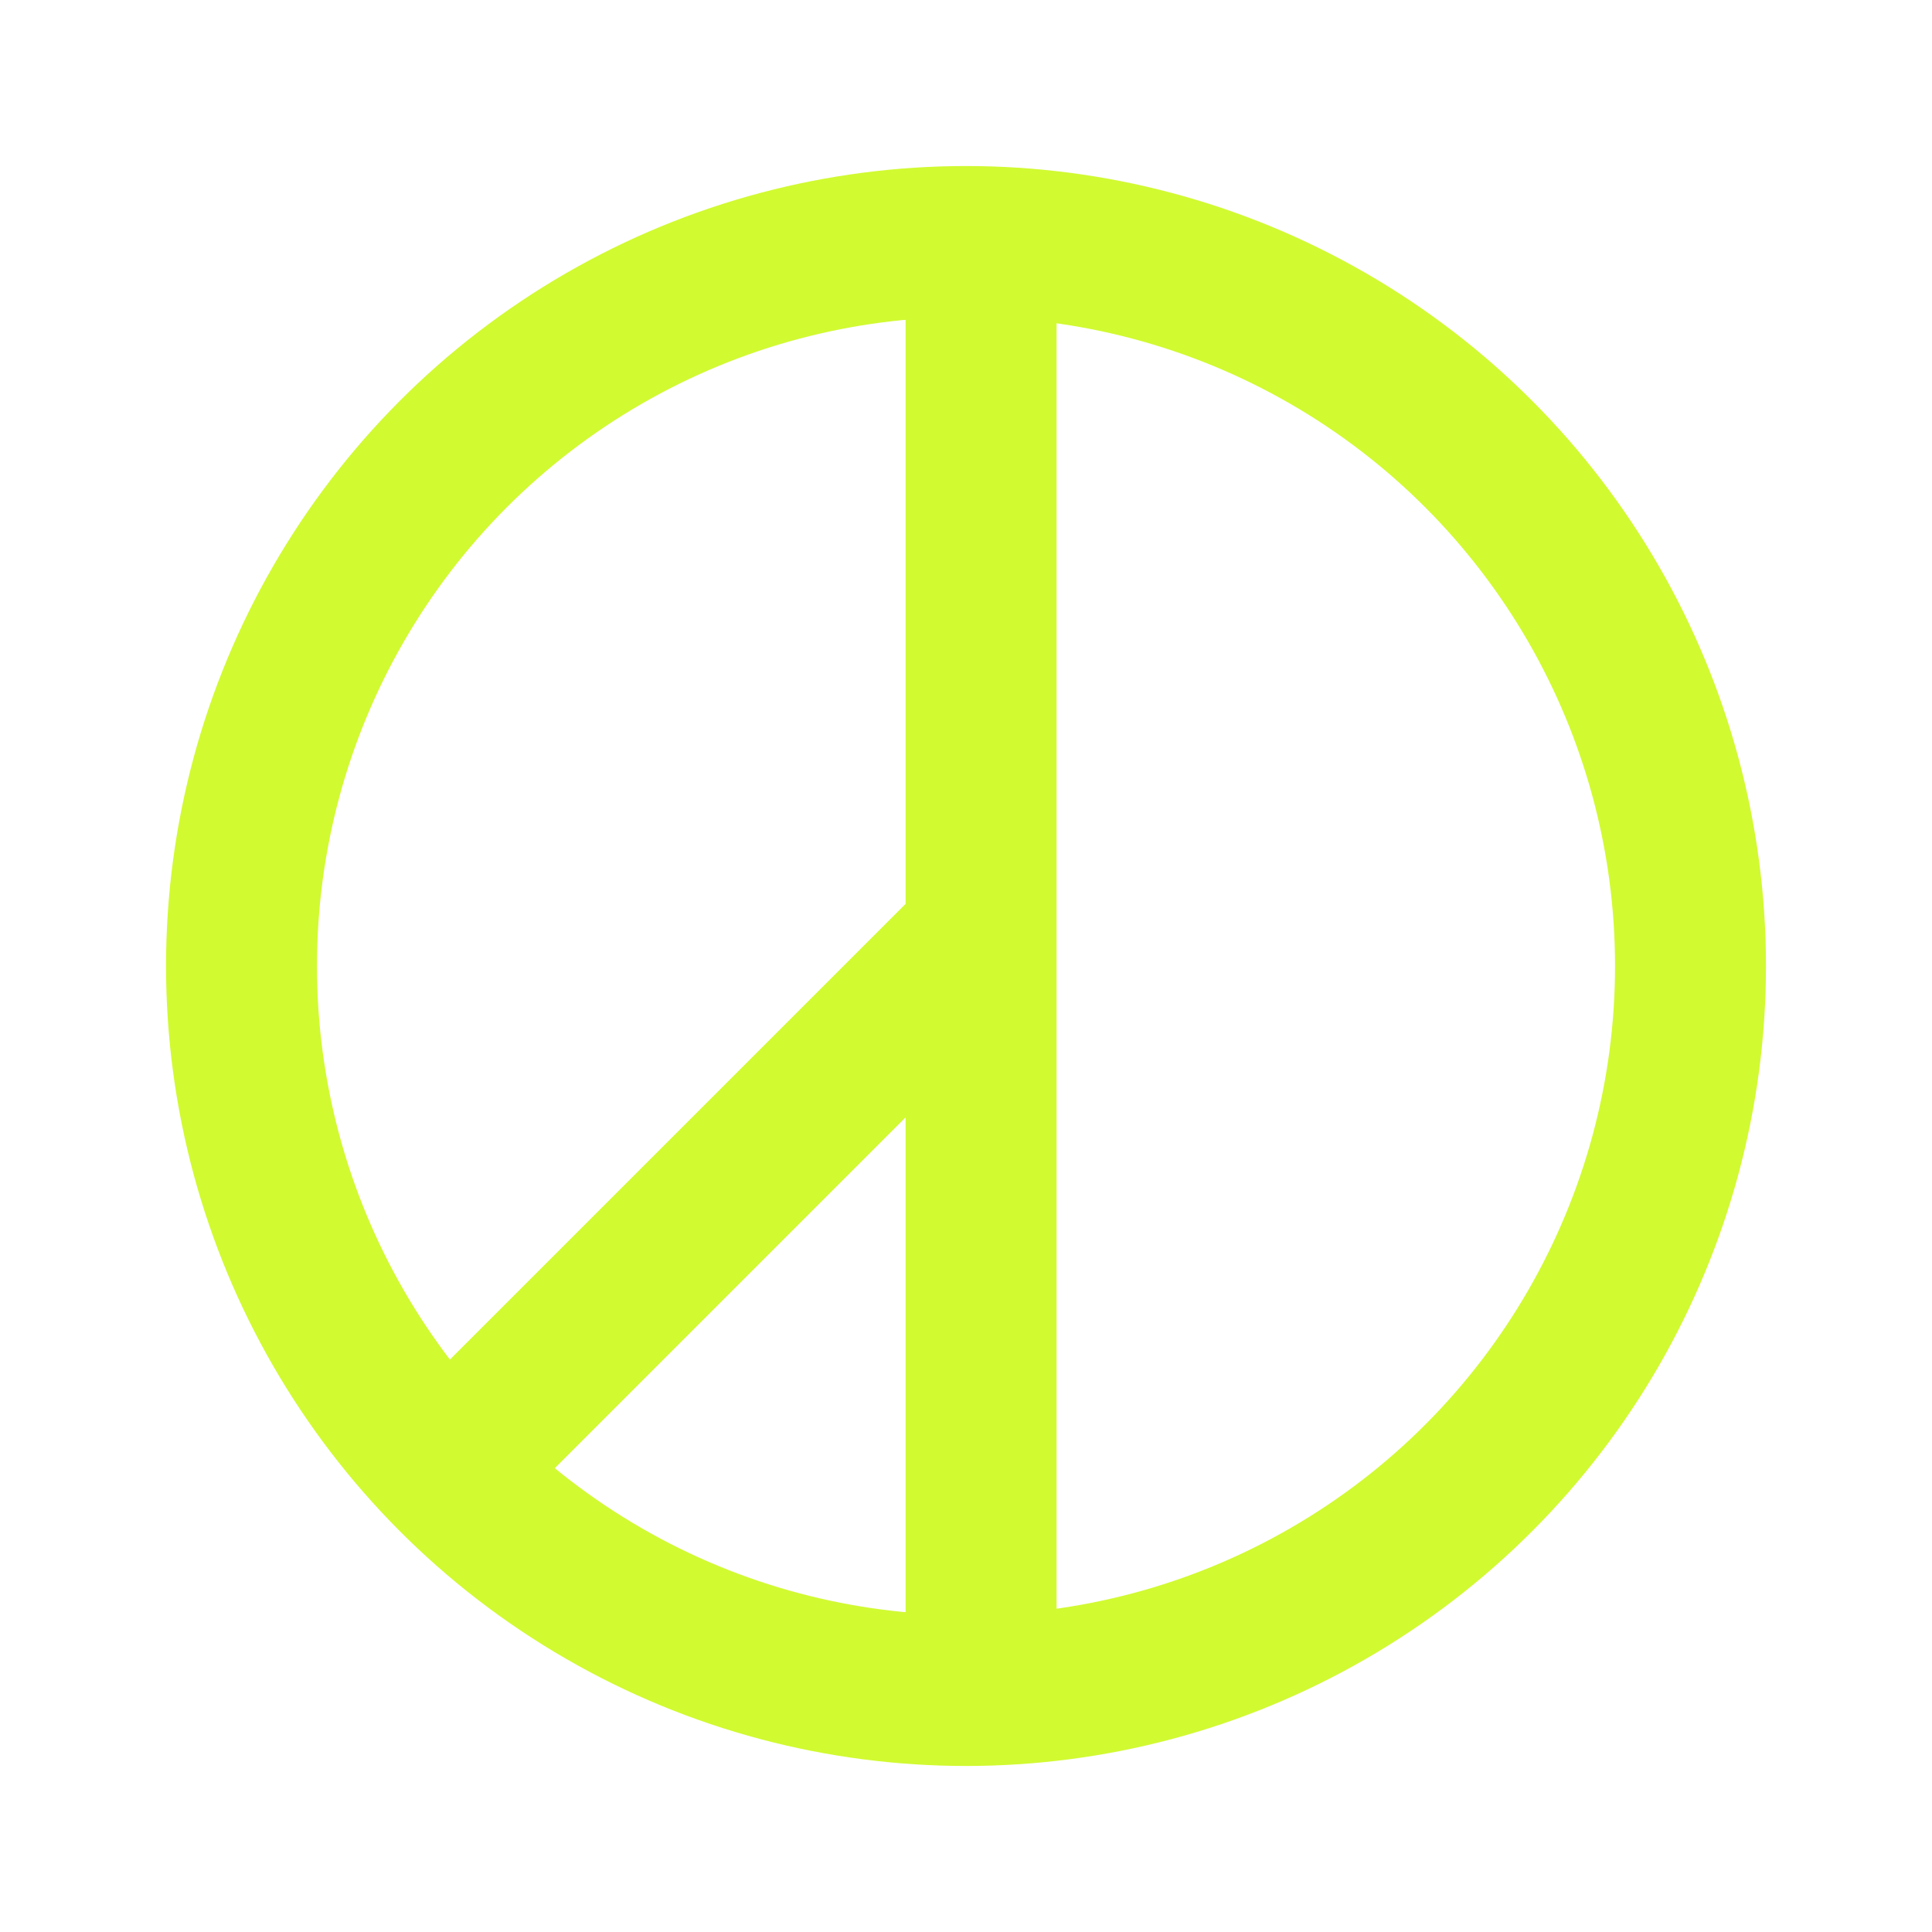 <svg width="64" height="64" viewBox="0 0 64 64" fill="none" xmlns="http://www.w3.org/2000/svg">
<circle cx="32" cy="32" r="24" stroke="#D1FA31" stroke-width="5"/>
<line x1="32.5" y1="8" x2="32.5" y2="56" stroke="#D1FA31" stroke-width="5"/>
<line x1="31.768" y1="31.709" x2="13.768" y2="49.709" stroke="#D1FA31" stroke-width="5"/>
</svg>
